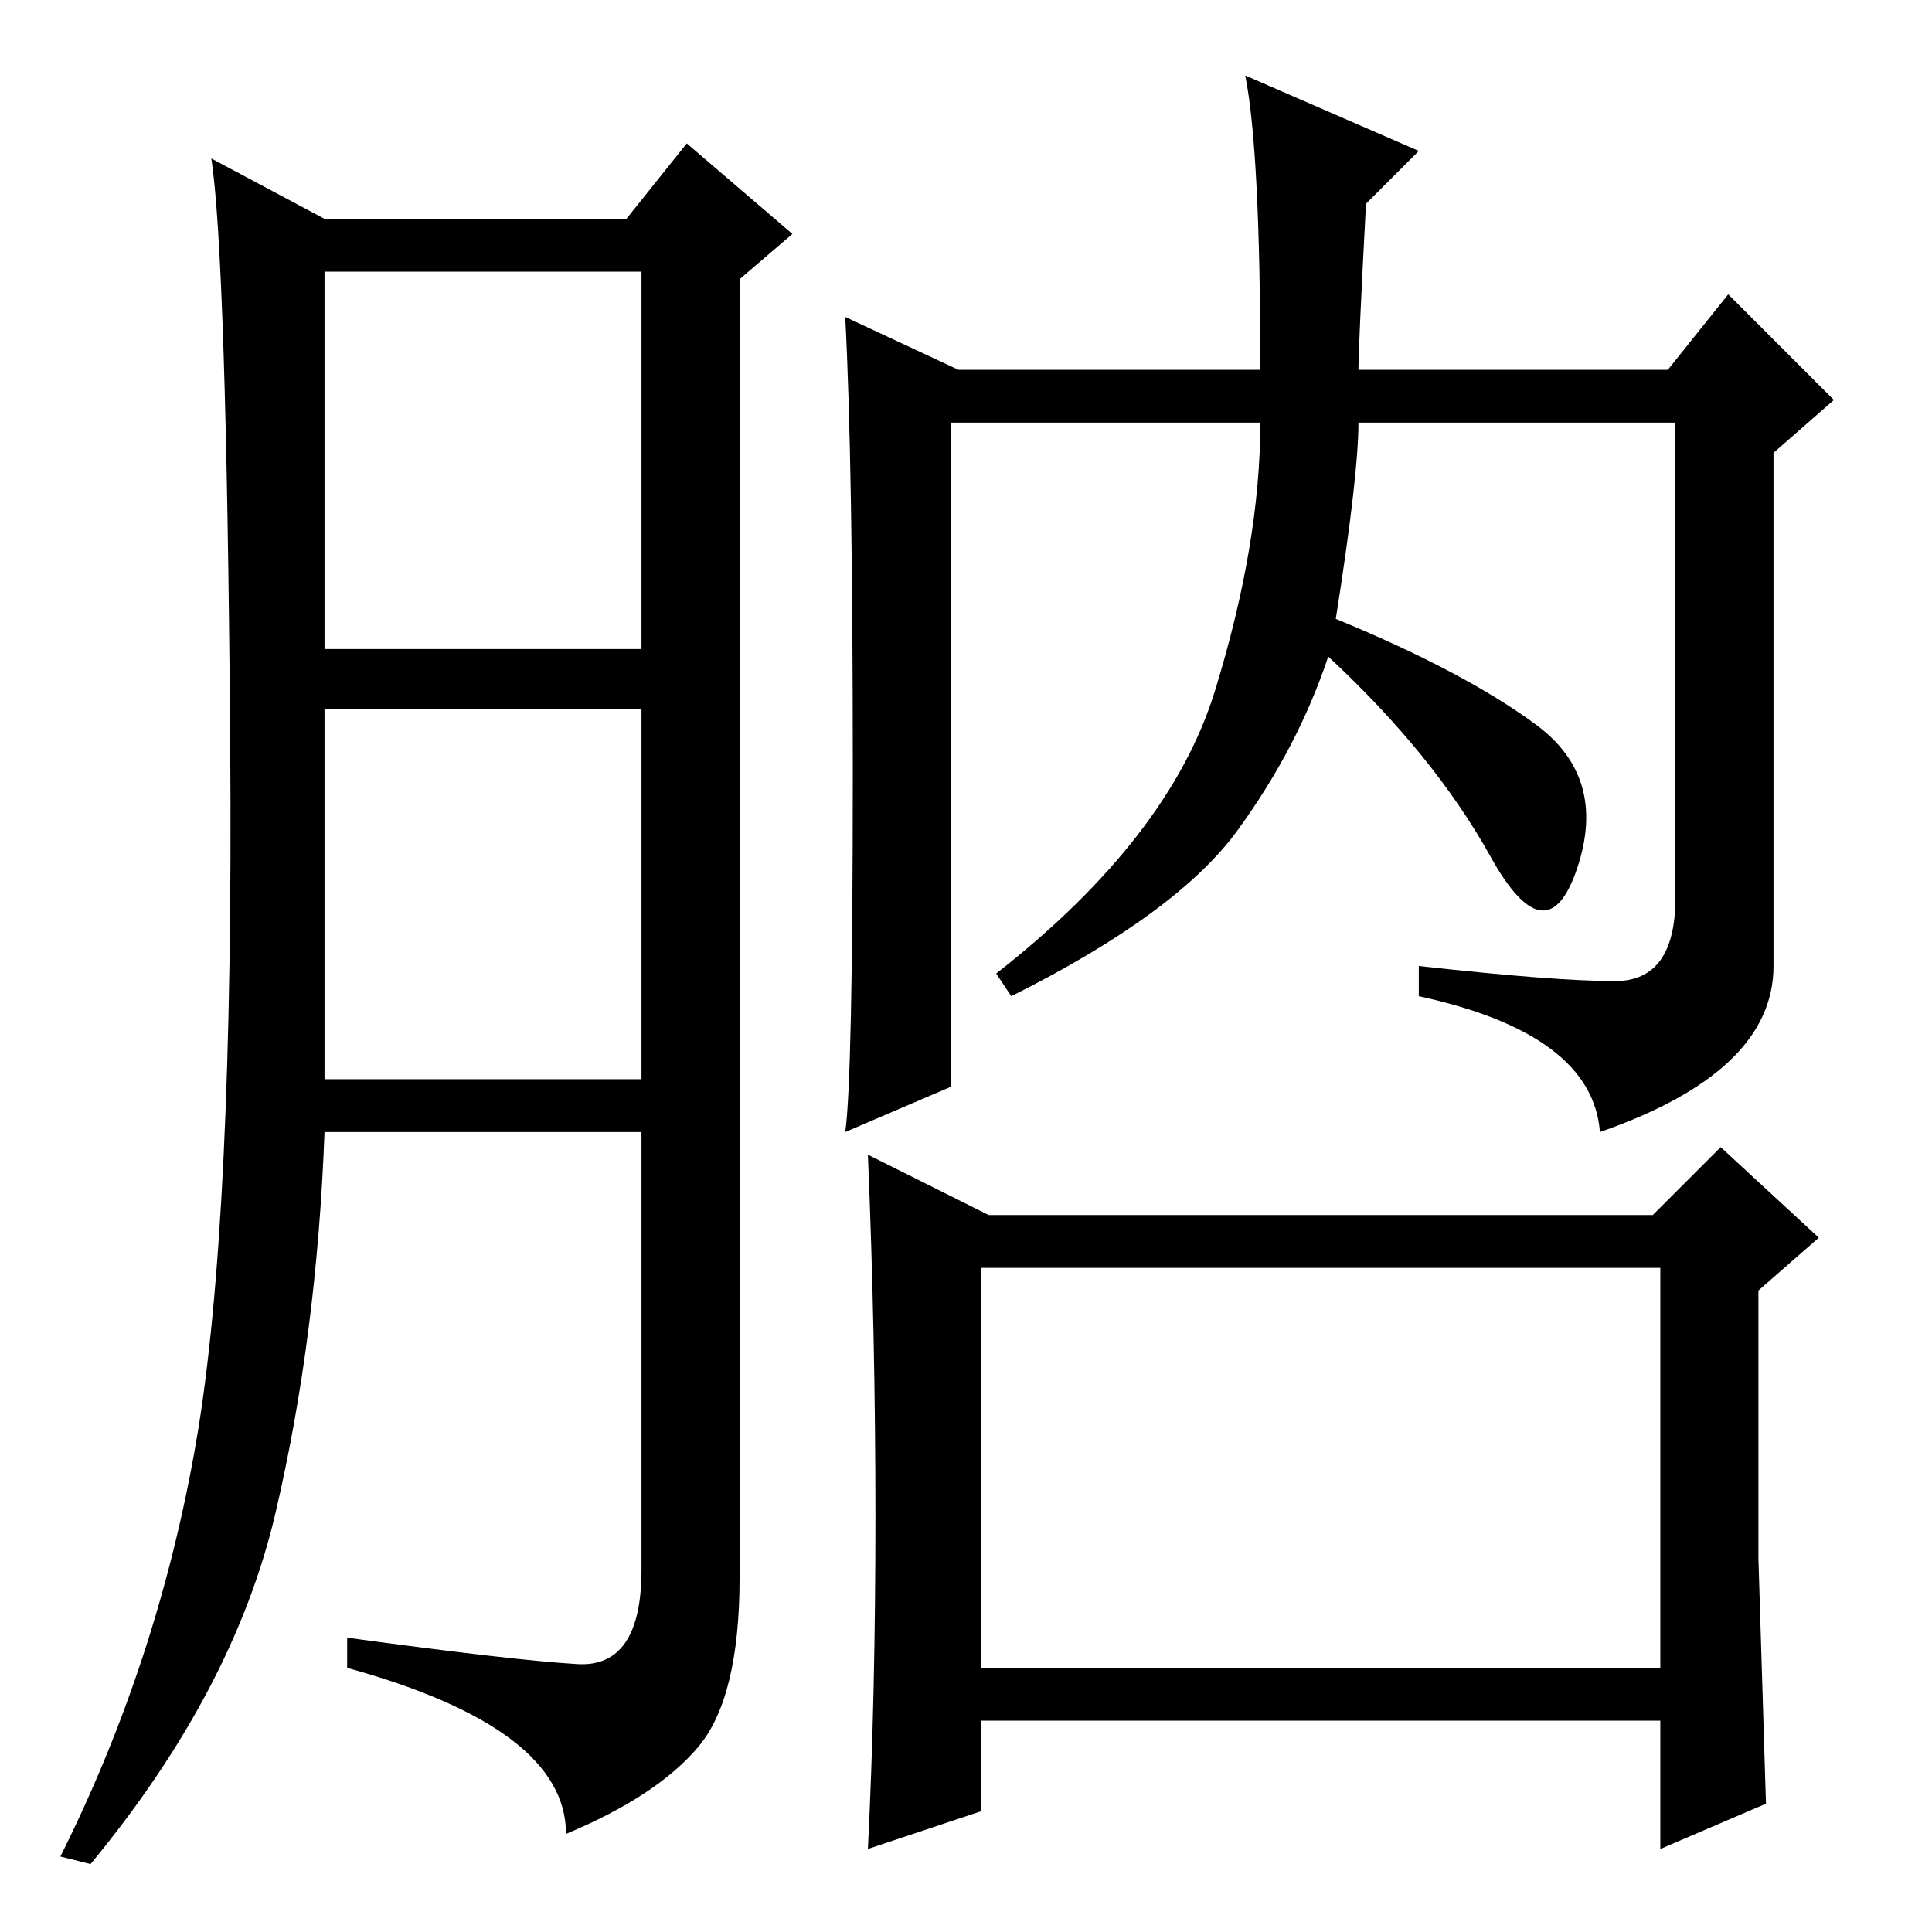 <?xml version="1.0" standalone="no"?>
<!DOCTYPE svg PUBLIC "-//W3C//DTD SVG 1.1//EN" "http://www.w3.org/Graphics/SVG/1.1/DTD/svg11.dtd" >
<svg xmlns="http://www.w3.org/2000/svg" xmlns:xlink="http://www.w3.org/1999/xlink" version="1.1" viewBox="0 -36 256 256">
  <g transform="matrix(1 0 0 -1 0 220)">
   <path fill="currentColor"
d="M76.5 35.5q8.5 -0.5 8.5 12.5v58h-42q-1 -27 -6.5 -50.5t-24.5 -46.5l-4 1q13 26 18 55t4.5 93t-2.5 77l15 -8h40l8 10l14 -12l-7 -6v-172q0 -16 -5.5 -22.5t-17.5 -11.5q0 14 -29 22v4q22 -3 30.5 -3.5zM43 170h42v50h-42v-50zM43 113h42v49h-42v-49zM113 154
q0 41 -1 60l15 -7h40q0 29 -2 39l23 -10l-7 -7q-1 -19 -1 -22h41l8 10l14 -14l-8 -7v-68q0 -14 -23 -22q-1 13 -24 18v4q18 -2 26 -2t8 11v63h-42q0 -7 -3 -26q17 -7 26.5 -14t5.5 -19t-11.5 1.5t-21.5 26.5q-4 -12 -12 -23t-30 -22l-2 3q23 18 29 37.5t6 35.5h-41v-88
l-14 -6q1 7 1 48zM116 55q0 24 -1 48l16 -8h88l9 9l13 -12l-8 -7v-35.5t1 -32.5l-14 -6v17h-90v-12l-15 -5q1 20 1 44zM130 35h90v53h-90v-53z" />
  </g>

</svg>
